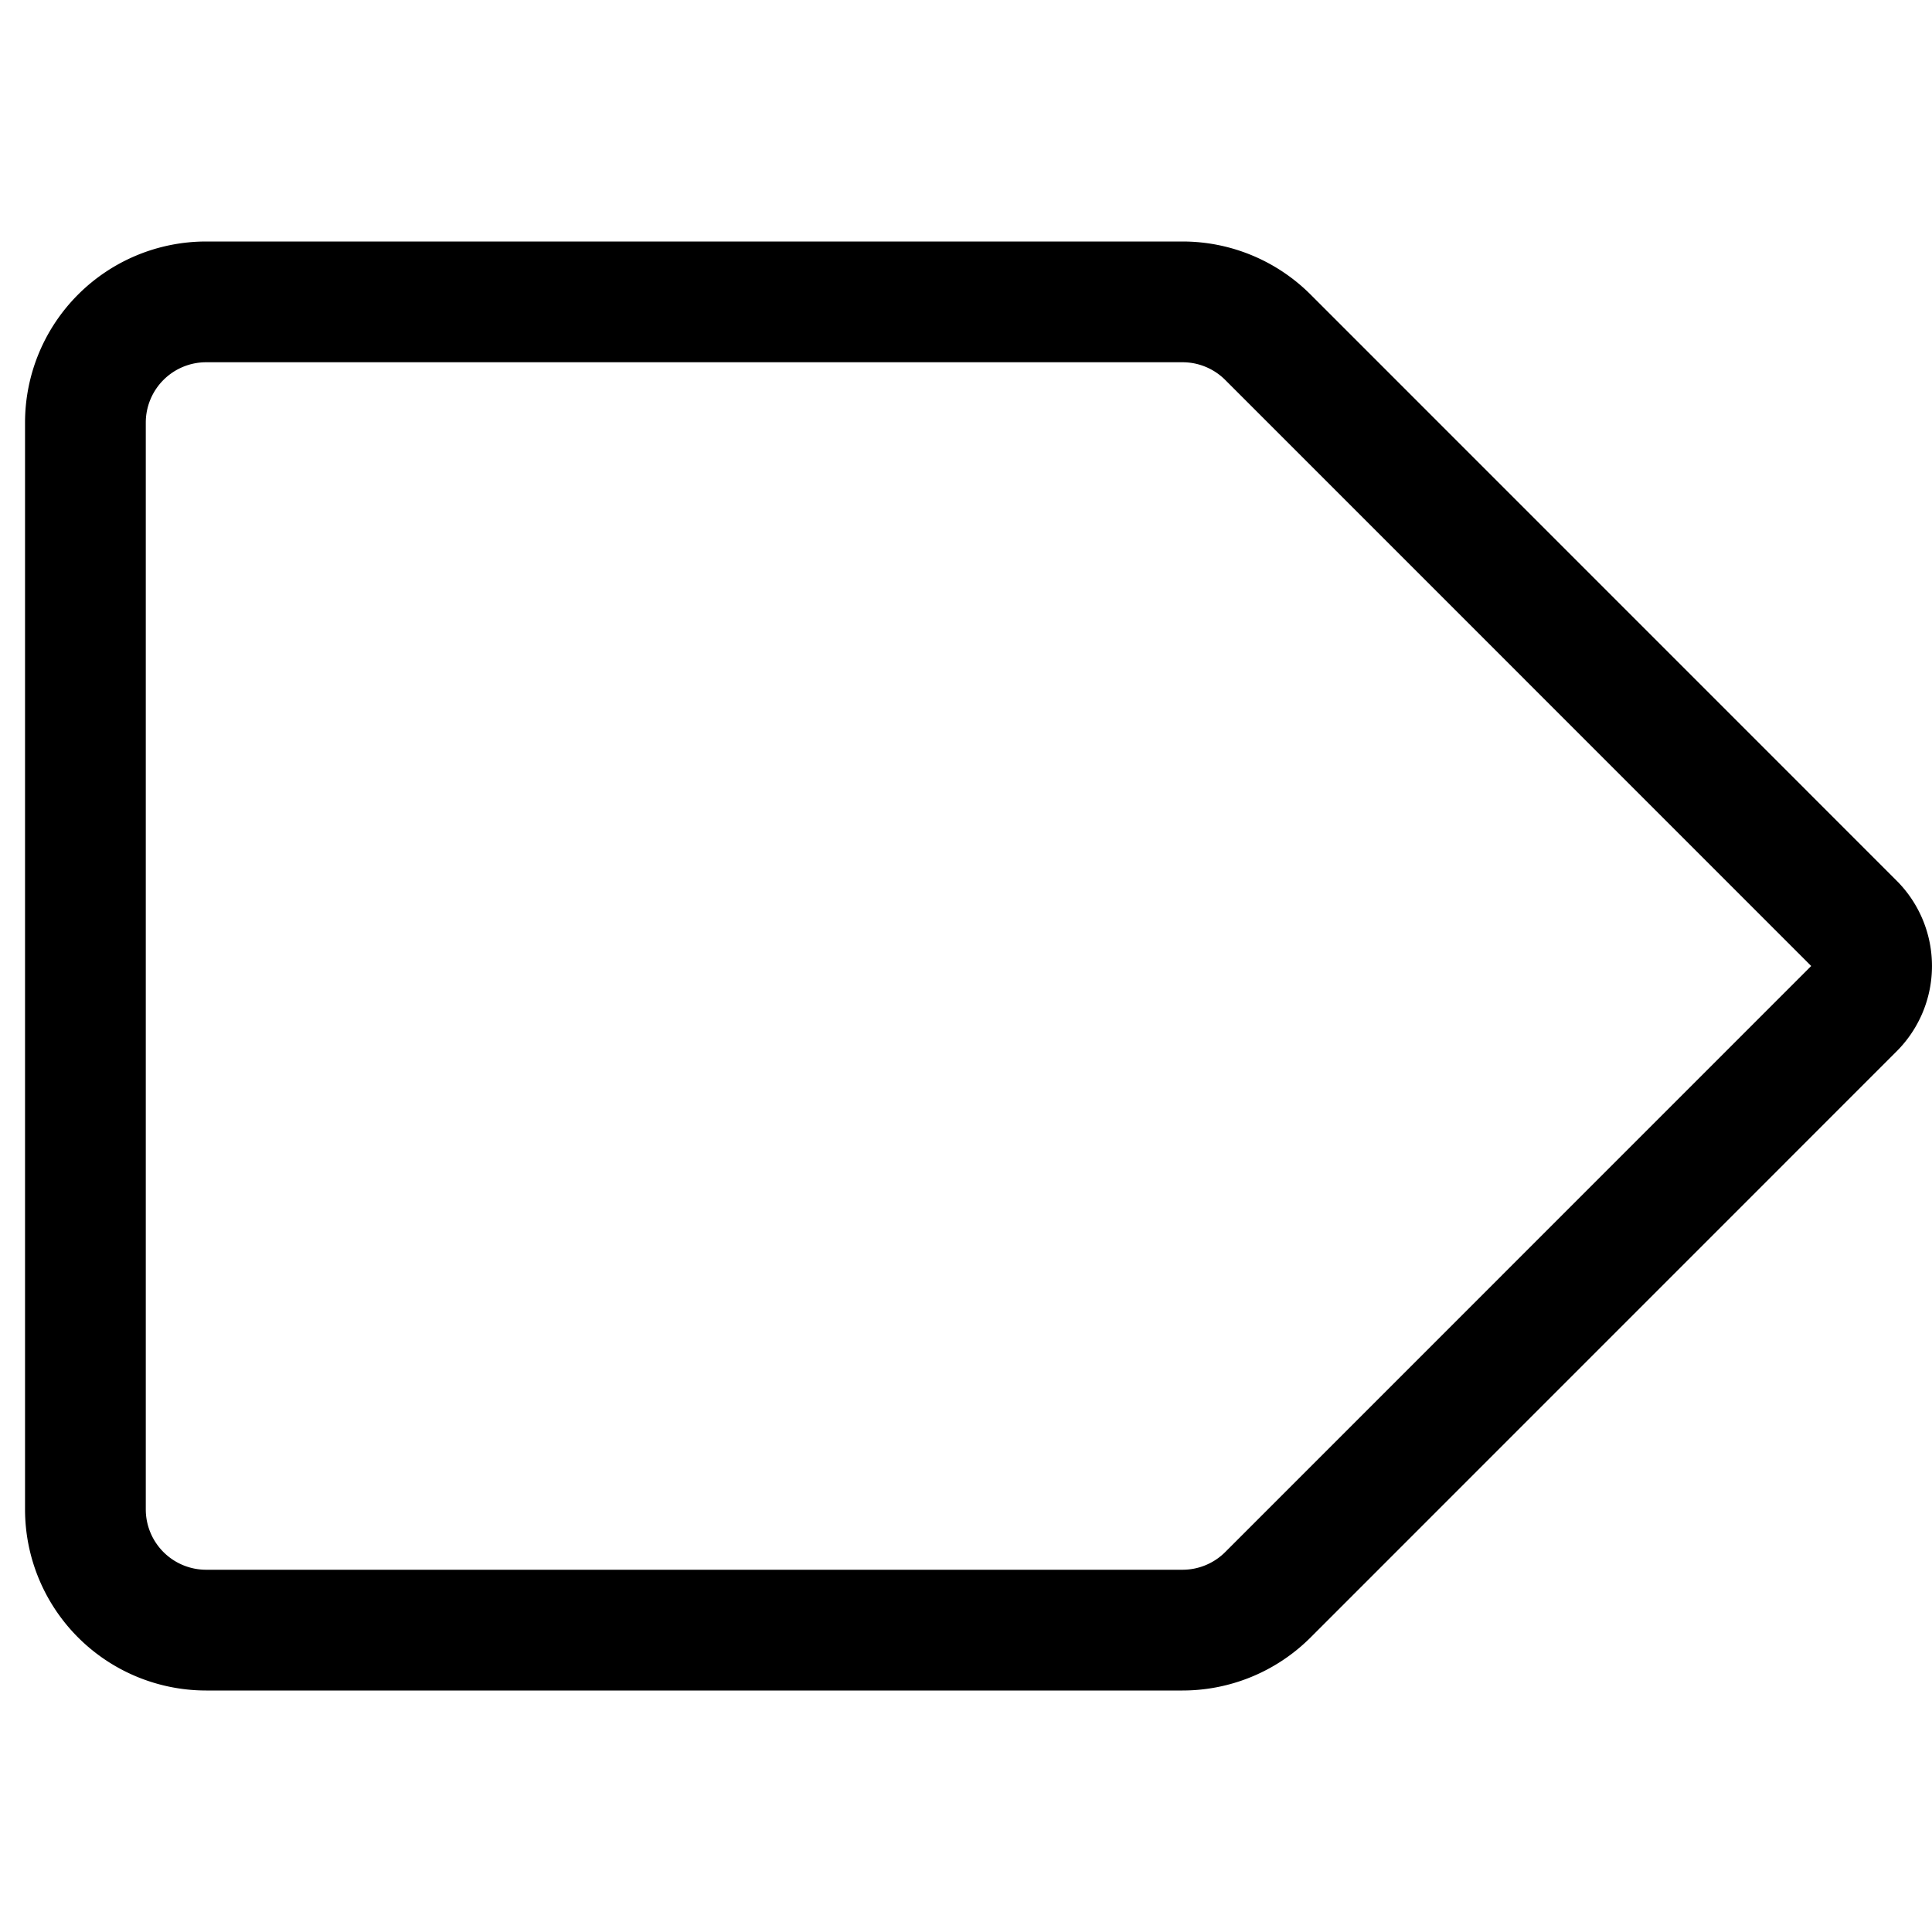 <svg xmlns="http://www.w3.org/2000/svg" width="24" height="24" viewBox="0 0 24 24"><path d="M2.561 3.75h12.128a1.5 1.5 0 0 1 1.061.439l7.28 7.281a.749.749 0 0 1 0 1.06l-7.28 7.281a1.5 1.5 0 0 1-1.061.439H2.561a1.5 1.5 0 0 1-1.5-1.5V5.25a1.5 1.5 0 0 1 1.5-1.5" style="fill:none;stroke:#000;stroke-linecap:round;stroke-linejoin:round;stroke-width:1.5px;fill-rule:evenodd"/></svg>